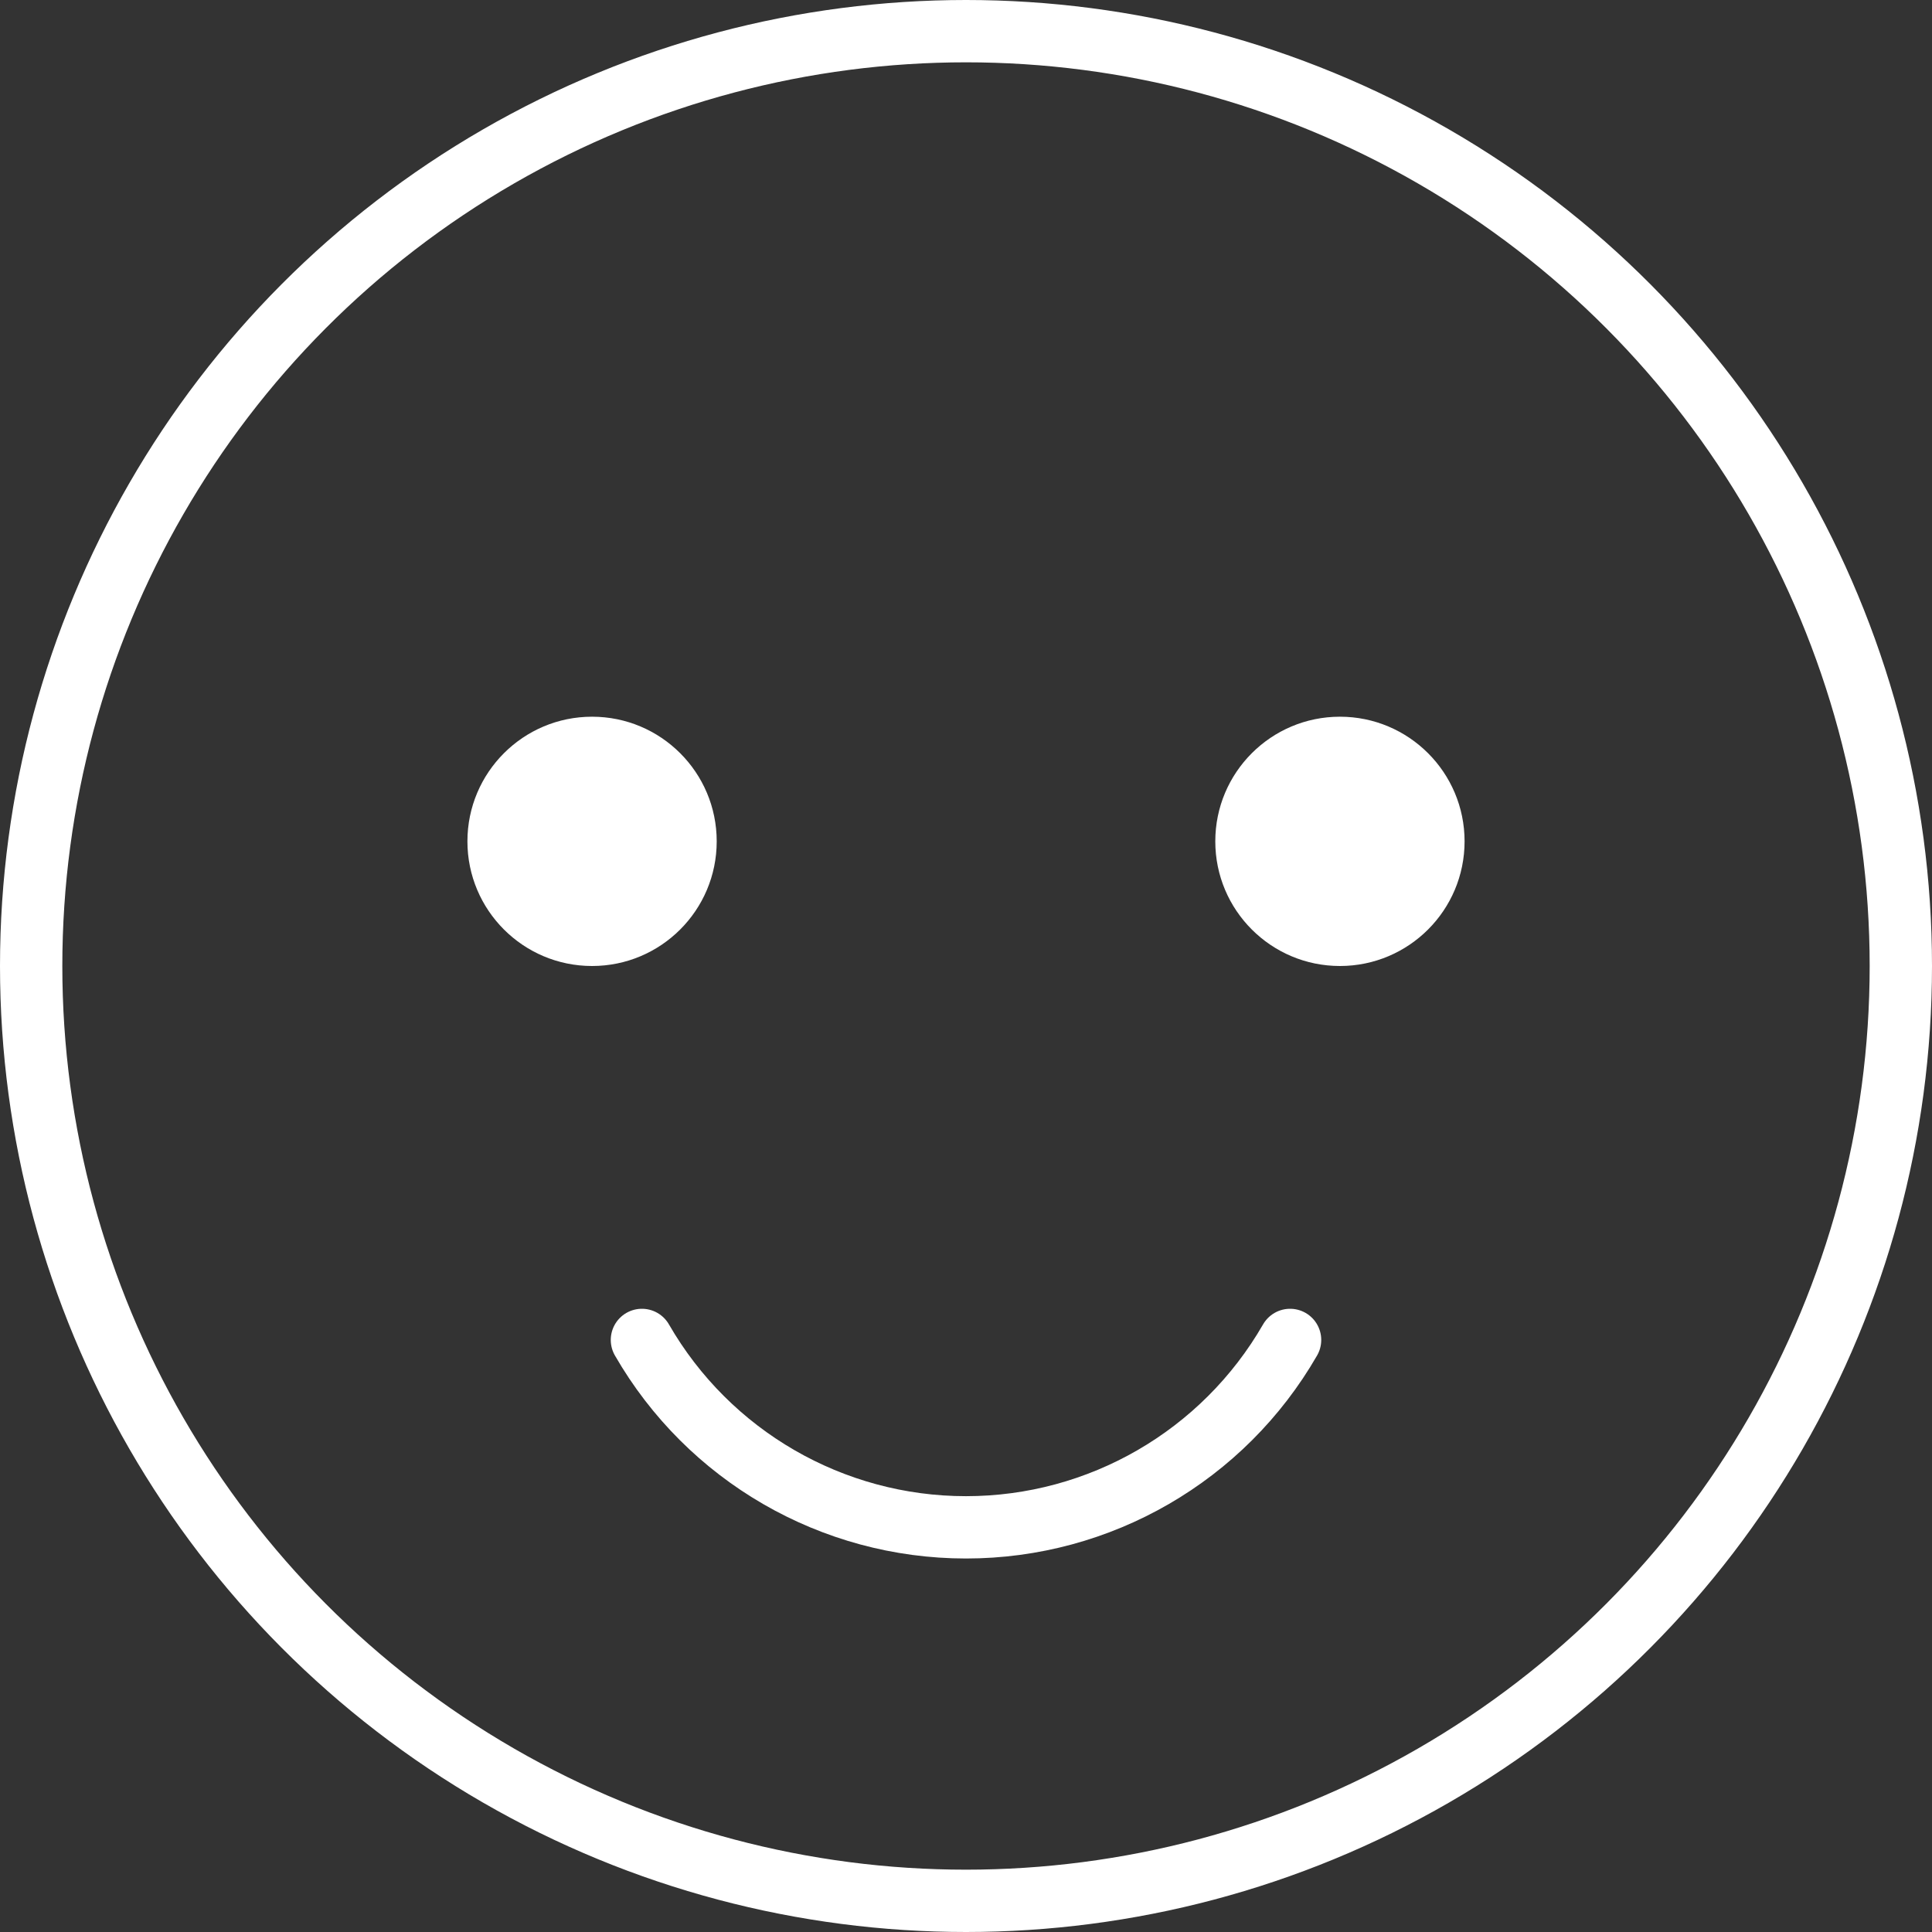 <?xml version="1.0" encoding="UTF-8"?>
<svg width="31px" height="31px" viewBox="0 0 31 31" version="1.1" xmlns="http://www.w3.org/2000/svg" xmlns:xlink="http://www.w3.org/1999/xlink">
    <rect x="0" y="0" width="31" height="31" fill="#333333" stroke="none"/>
    <!-- Generator: Sketch 60.1 (88133) - https://sketch.com -->
    <title>smile-white</title>
    <desc>Created with Sketch.</desc>
    <g id="New" stroke="none" stroke-width="1" fill="none" fill-rule="evenodd">
        <g id="Homepage_WFBa-Copy" transform="translate(-76, -438)">
            <g id="smile-white" transform="translate(76, 438)">
                <circle id="Oval" stroke="#FFFFFF" stroke-linecap="round" stroke-linejoin="round" cx="15.5" cy="15.5" r="15"></circle>
                <circle id="Oval" fill="#FFFFFF" fill-rule="nonzero" cx="9.5" cy="13.5" r="2"></circle>
                <circle id="Oval" fill="#FFFFFF" fill-rule="nonzero" cx="21.5" cy="13.5" r="2"></circle>
                <path d="M20.7,21.5 C19.629,23.36 17.646,24.507 15.5,24.507 C13.354,24.507 11.371,23.36 10.3,21.5" id="Path" stroke="#FFFFFF" stroke-linecap="round" stroke-linejoin="round"></path>
            </g>
        </g>
    </g>
</svg>